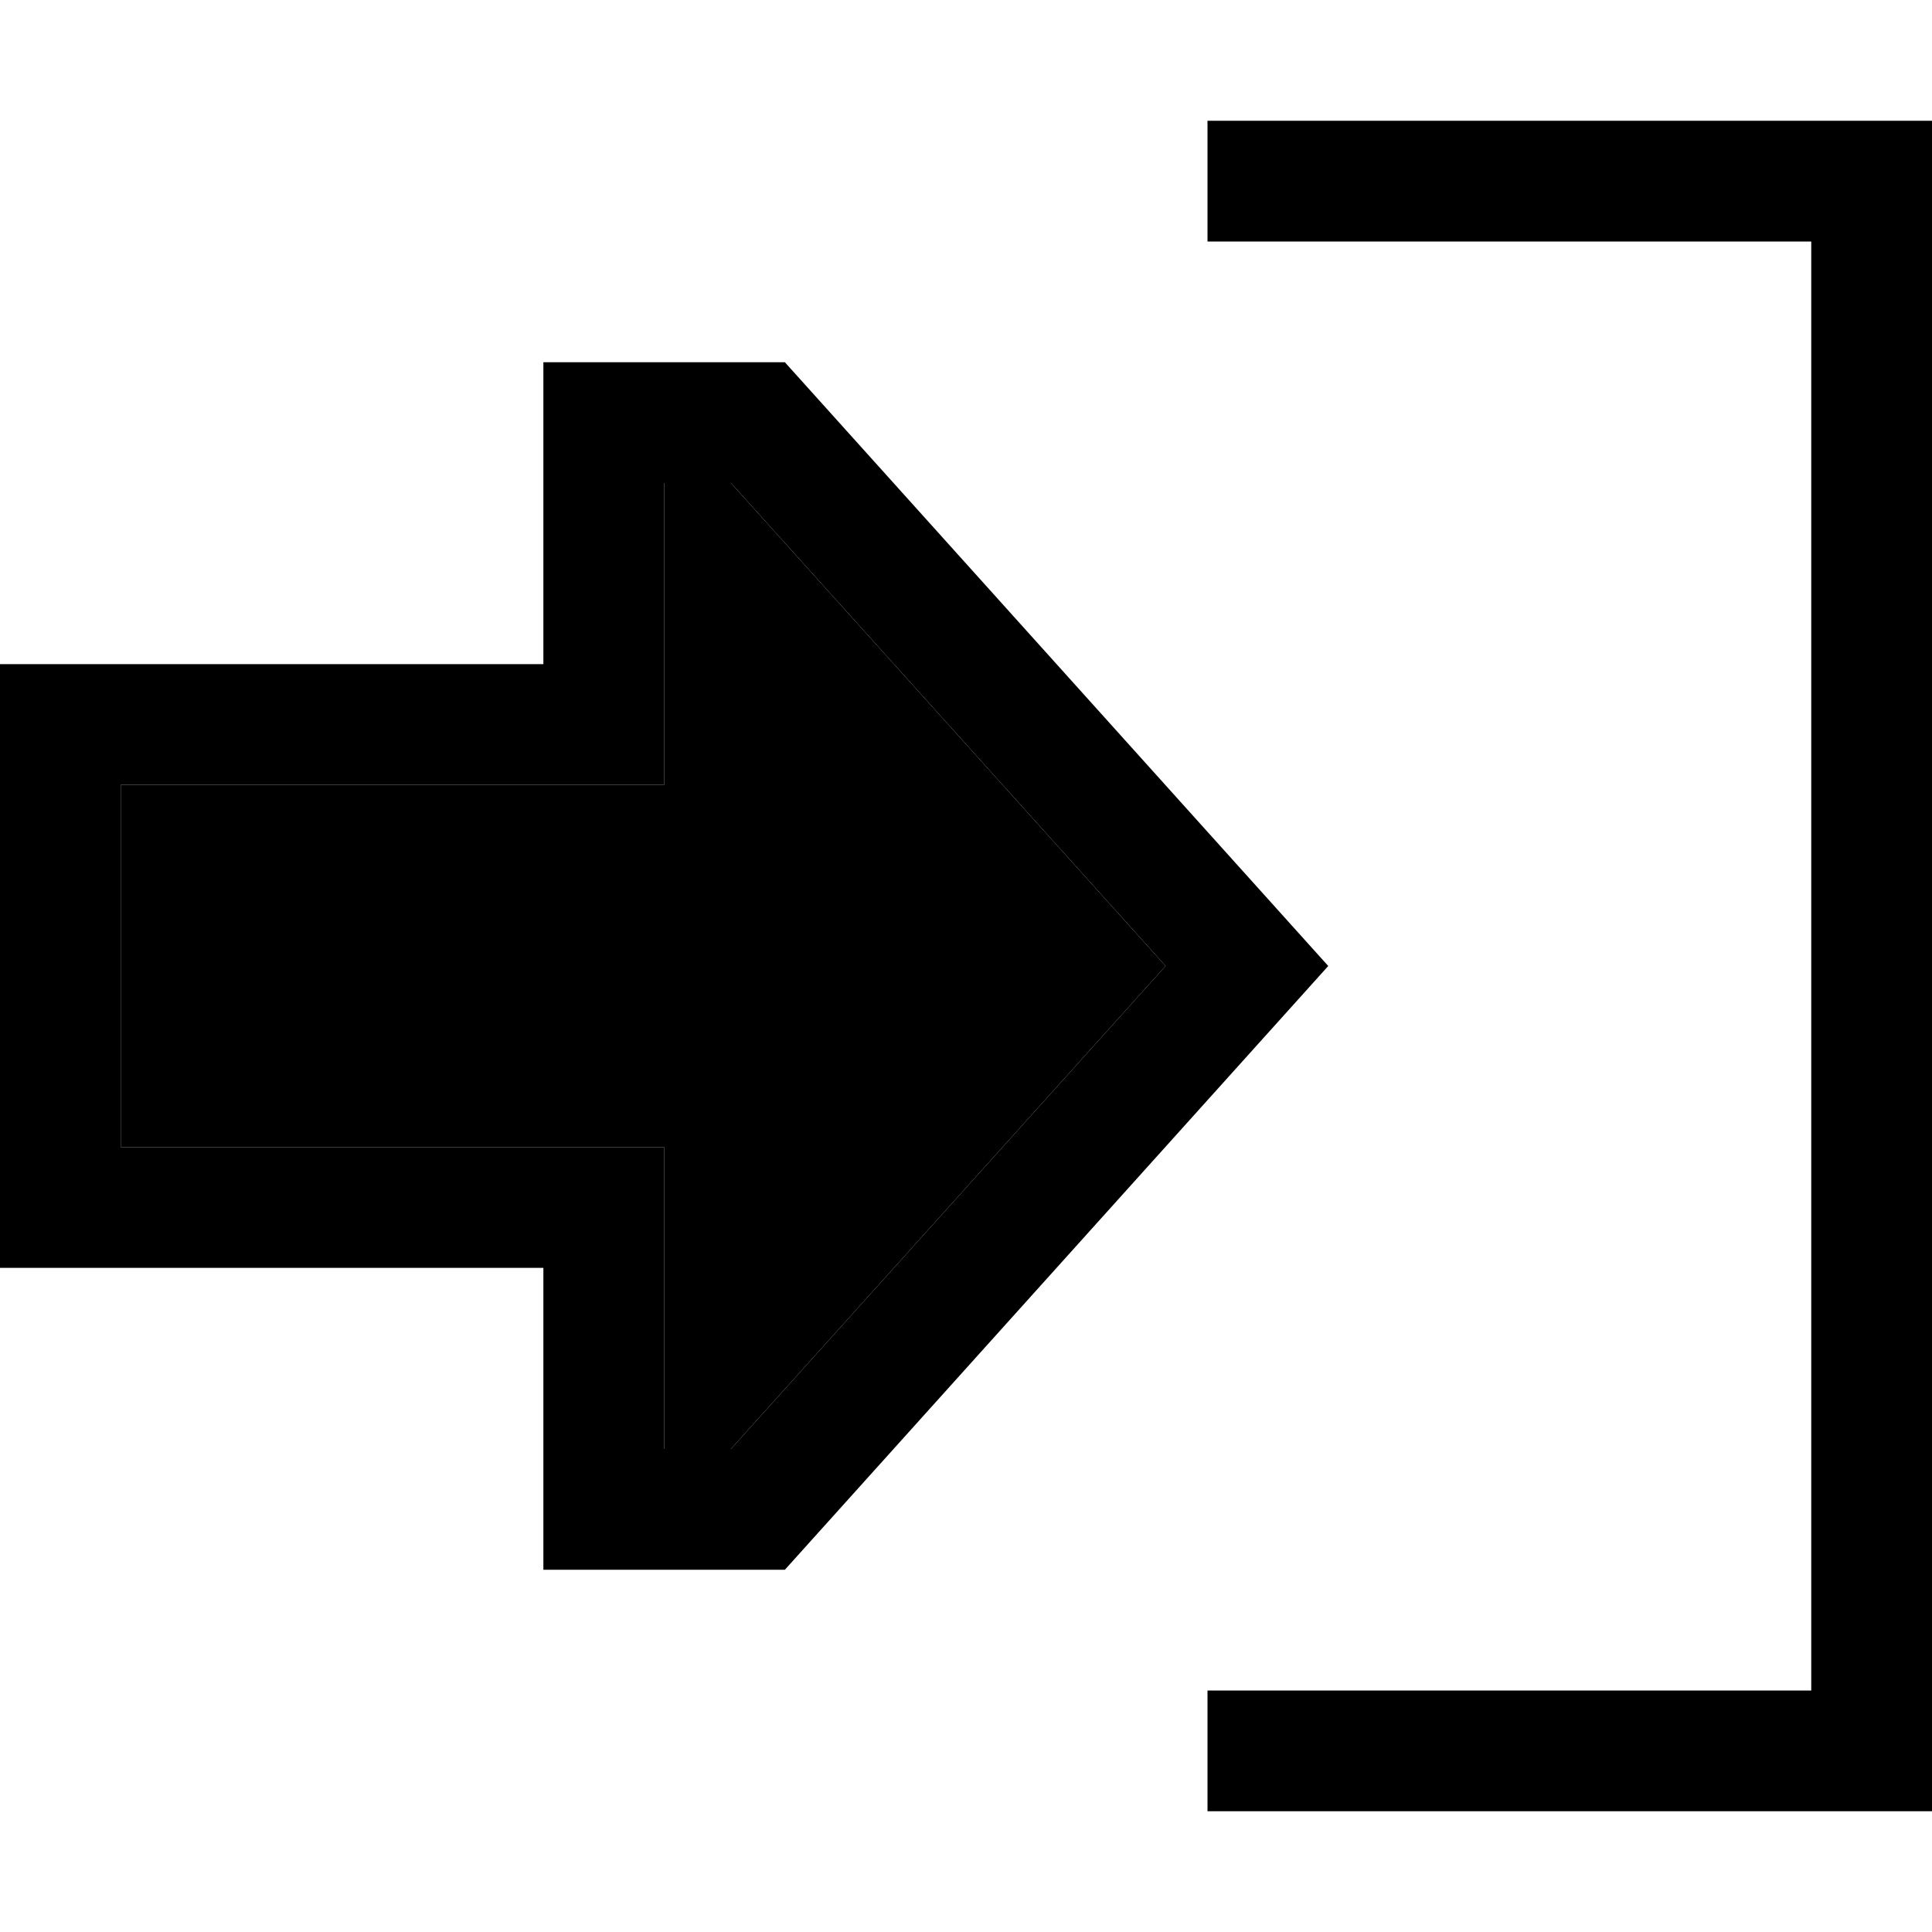 <svg xmlns="http://www.w3.org/2000/svg" width="24" height="24" viewBox="0 0 512 512">
    <path class="pr-icon-duotone-secondary" d="M32 208l0 96 112 0 32 0 0 32 0 48 17.7 0L308.9 256 193.7 128 176 128l0 48 0 32-32 0L32 208z"/>
    <path class="pr-icon-duotone-primary" d="M144 208l32 0 0-32 0-48 17.7 0L308.9 256 193.7 384 176 384l0-48 0-32-32 0L32 304l0-96 112 0zm0-112l0 32 0 16 0 32-32 0-80 0L0 176l0 32 0 96 0 32 32 0 80 0 32 0 0 32 0 16 0 32 32 0 32 0L352 256 208 96l-32 0-32 0zM336 448l-16 0 0 32 16 0 160 0 16 0 0-16 0-416 0-16-16 0L336 32l-16 0 0 32 16 0 144 0 0 384-144 0z"/>
</svg>